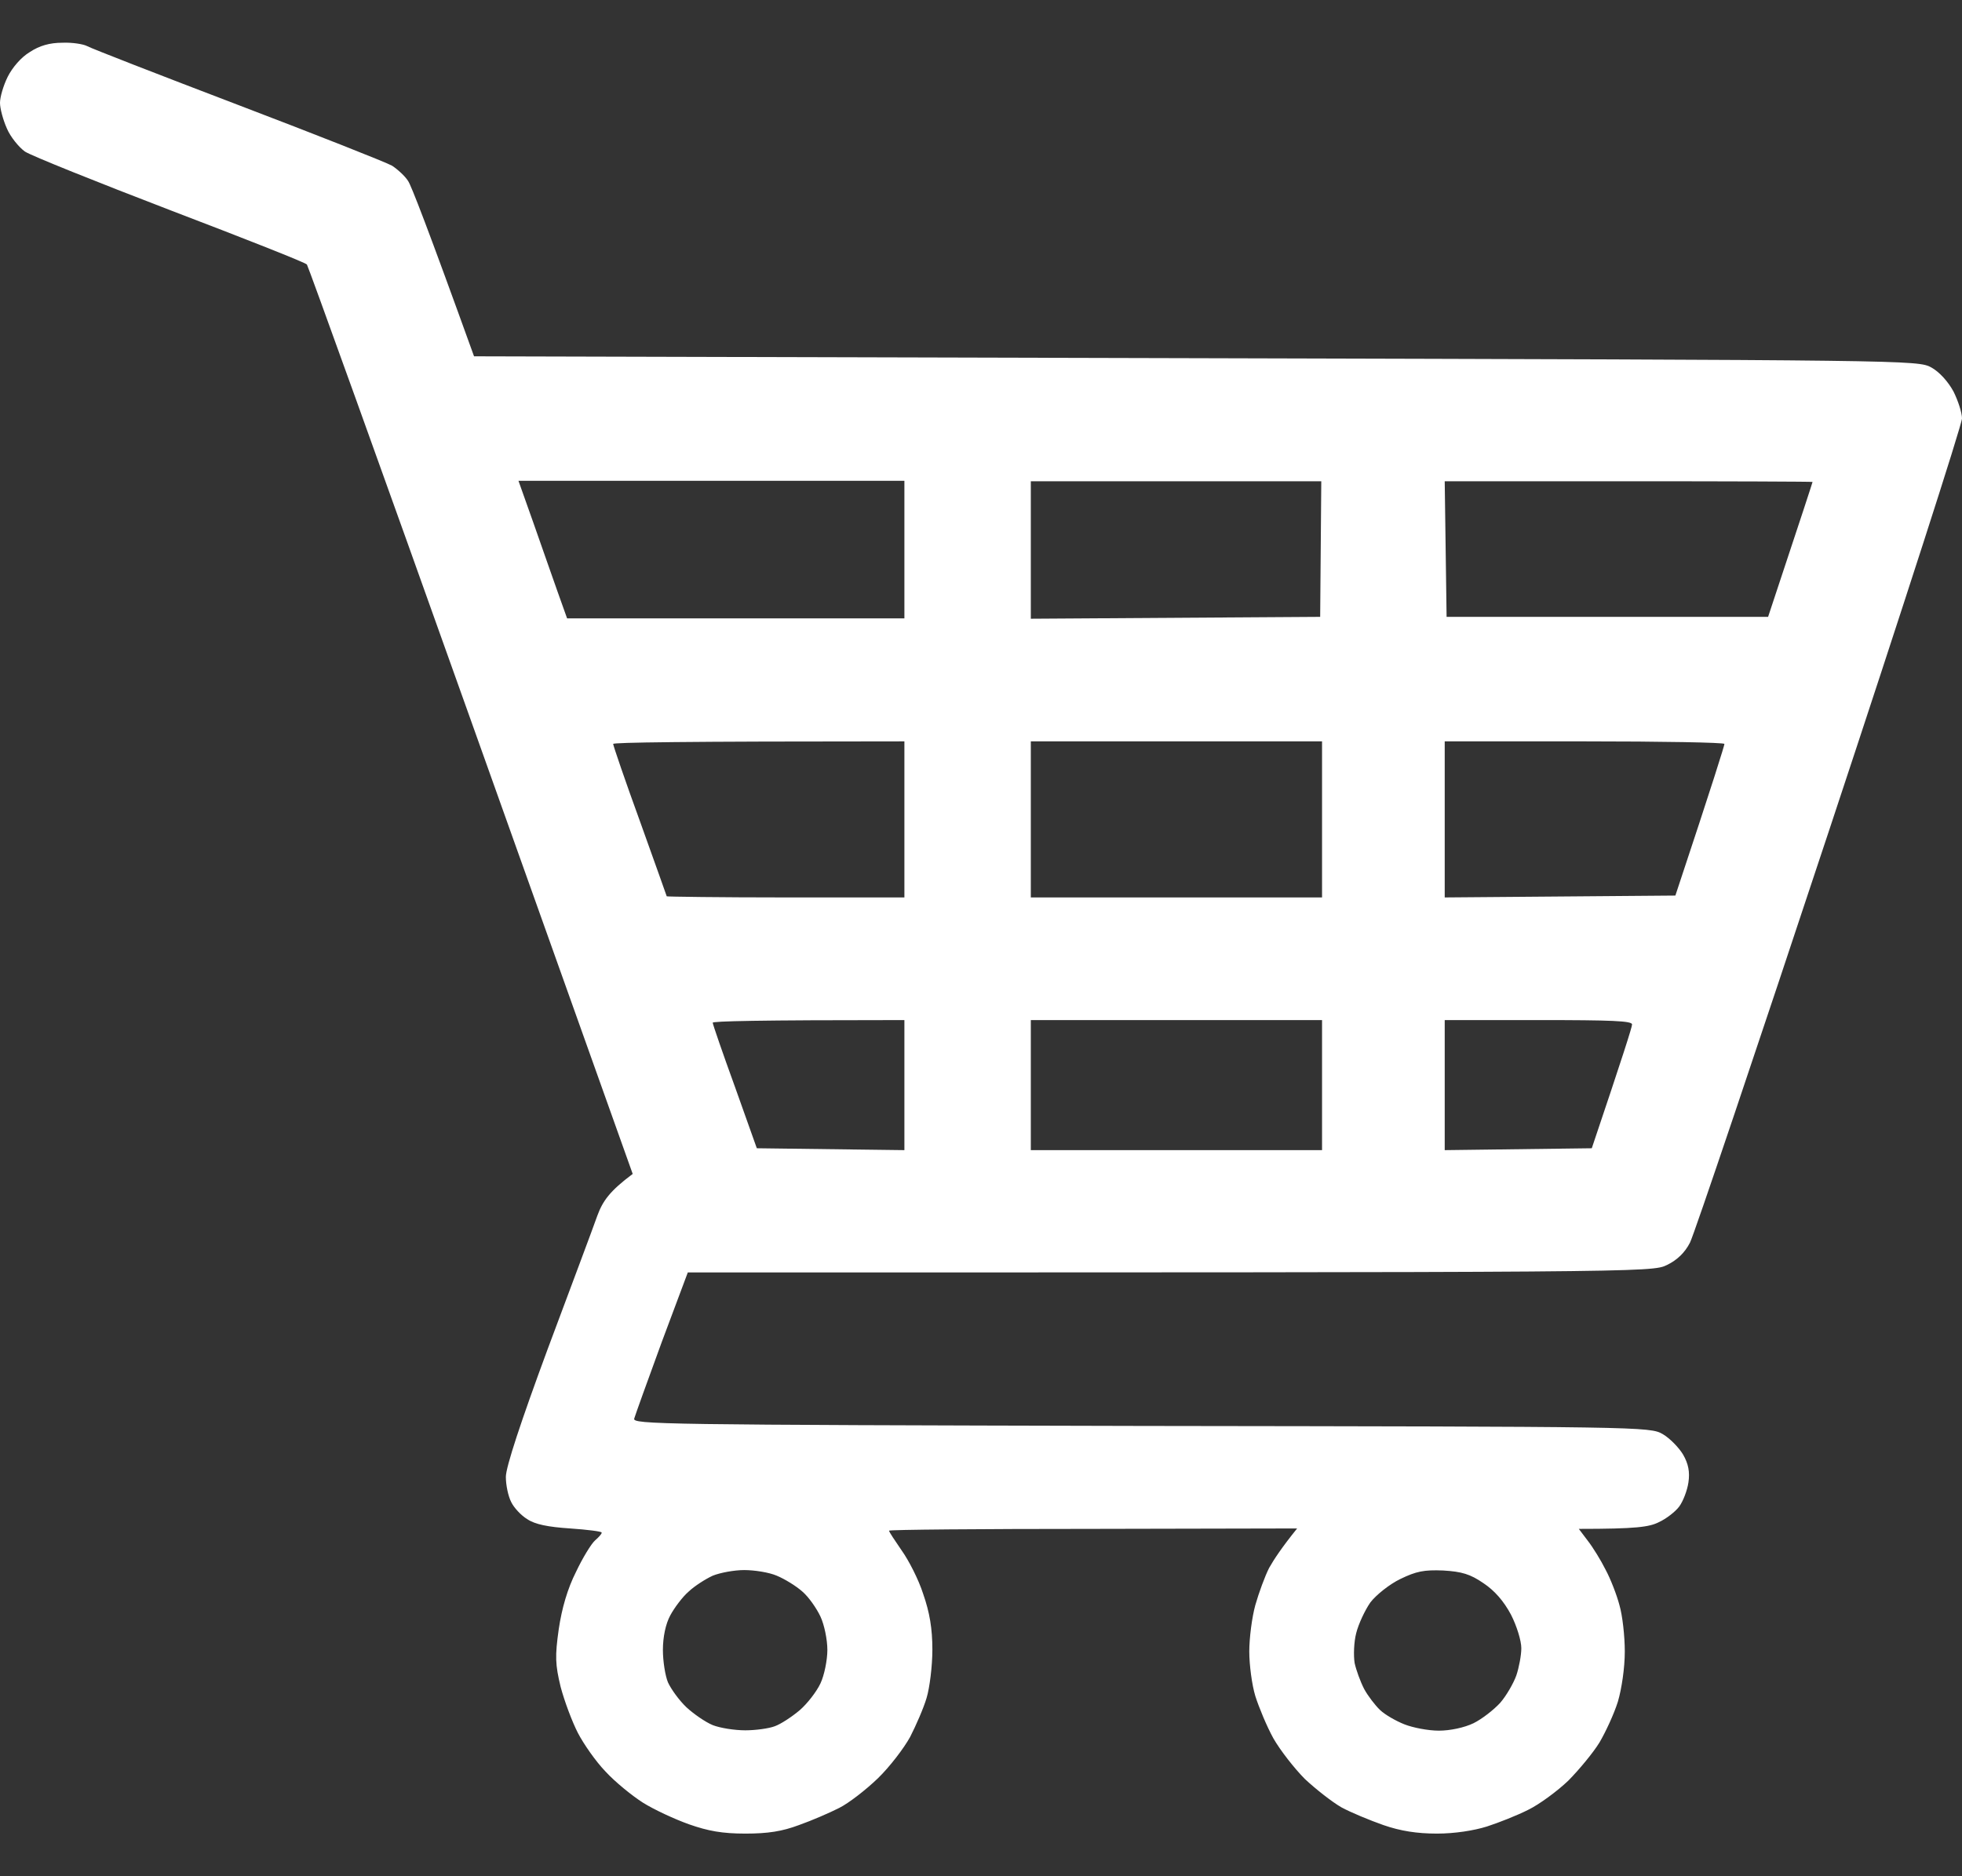 <svg width="23" height="22" viewBox="0 0 23 22" fill="none" xmlns="http://www.w3.org/2000/svg">
<rect x="0" y="0" width="23" height="22" fill="#333333" stroke="none"/>
<path fill-rule="evenodd" clip-rule="evenodd" d="M0.732 0.501C0.849 0.496 0.979 0.518 1.02 0.54C1.065 0.566 1.86 0.875 2.785 1.228C3.711 1.581 4.528 1.904 4.596 1.943C4.663 1.987 4.748 2.065 4.784 2.122C4.82 2.174 5.009 2.658 5.557 4.178L14.02 4.2C22.412 4.222 22.483 4.222 22.641 4.309C22.735 4.361 22.838 4.475 22.901 4.592C22.955 4.701 23 4.841 23 4.906C23 4.976 22.304 7.137 21.45 9.713C20.597 12.288 19.86 14.476 19.811 14.571C19.751 14.688 19.661 14.775 19.541 14.833C19.366 14.92 19.271 14.92 8.063 14.92L7.758 15.735C7.592 16.188 7.448 16.589 7.435 16.633C7.412 16.702 7.722 16.707 13.373 16.72C19.249 16.728 19.343 16.728 19.492 16.816C19.573 16.863 19.68 16.972 19.73 17.055C19.793 17.164 19.811 17.26 19.793 17.382C19.779 17.478 19.73 17.604 19.685 17.665C19.64 17.726 19.532 17.809 19.447 17.848C19.334 17.905 19.186 17.927 18.508 17.927L18.616 18.07C18.674 18.145 18.768 18.297 18.822 18.406C18.881 18.515 18.953 18.702 18.984 18.82C19.02 18.942 19.047 19.186 19.047 19.365C19.047 19.556 19.011 19.8 18.966 19.953C18.921 20.097 18.822 20.31 18.75 20.432C18.678 20.55 18.512 20.75 18.387 20.877C18.256 21.003 18.041 21.16 17.915 21.221C17.785 21.287 17.564 21.374 17.43 21.417C17.277 21.465 17.052 21.5 16.846 21.5C16.612 21.5 16.419 21.47 16.217 21.4C16.055 21.343 15.835 21.252 15.723 21.191C15.61 21.125 15.422 20.977 15.296 20.859C15.175 20.737 15.008 20.524 14.928 20.384C14.851 20.245 14.757 20.018 14.716 19.888C14.676 19.757 14.645 19.522 14.645 19.365C14.645 19.208 14.676 18.964 14.716 18.82C14.757 18.676 14.829 18.48 14.878 18.384C14.932 18.288 15.026 18.145 15.206 17.922L12.812 17.927C11.5 17.927 10.422 17.936 10.422 17.948C10.422 17.962 10.489 18.062 10.57 18.18C10.651 18.293 10.768 18.519 10.822 18.689C10.898 18.907 10.93 19.095 10.93 19.343C10.93 19.535 10.898 19.792 10.862 19.91C10.826 20.032 10.736 20.236 10.669 20.367C10.597 20.498 10.431 20.716 10.292 20.851C10.152 20.986 9.95 21.143 9.838 21.199C9.726 21.256 9.514 21.348 9.366 21.4C9.169 21.474 9.002 21.5 8.737 21.5C8.468 21.5 8.302 21.47 8.077 21.391C7.906 21.33 7.664 21.217 7.538 21.138C7.408 21.055 7.21 20.894 7.098 20.772C6.985 20.655 6.842 20.45 6.774 20.319C6.707 20.188 6.617 19.949 6.572 19.779C6.509 19.517 6.505 19.421 6.55 19.103C6.586 18.859 6.653 18.628 6.752 18.432C6.828 18.271 6.931 18.101 6.976 18.062C7.021 18.023 7.057 17.983 7.053 17.97C7.053 17.957 6.887 17.936 6.684 17.922C6.424 17.905 6.271 17.874 6.181 17.813C6.109 17.77 6.024 17.678 5.993 17.613C5.957 17.543 5.93 17.413 5.93 17.317C5.93 17.203 6.105 16.672 6.419 15.822C6.689 15.099 6.954 14.393 7.003 14.253C7.066 14.083 7.147 13.966 7.417 13.765L5.521 8.449C4.479 5.525 3.612 3.119 3.598 3.102C3.585 3.08 2.866 2.797 1.999 2.466C1.137 2.135 0.364 1.825 0.292 1.777C0.22 1.725 0.121 1.603 0.081 1.507C0.036 1.407 0 1.272 0 1.206C0 1.137 0.04 1.002 0.09 0.901C0.144 0.793 0.247 0.671 0.35 0.61C0.463 0.535 0.584 0.501 0.732 0.501ZM6.253 6.131C6.347 6.396 6.473 6.762 6.536 6.937L6.648 7.251H10.602V5.638H6.078L6.253 6.131ZM12.084 7.255L15.476 7.233L15.489 5.643H12.084V7.255ZM16.958 7.233H20.727C21.131 6.017 21.248 5.656 21.248 5.651C21.248 5.647 20.278 5.643 19.092 5.643H16.936L16.958 7.233ZM7.502 9.63C7.673 10.109 7.816 10.506 7.816 10.51C7.816 10.514 8.441 10.523 9.209 10.523H10.602V8.693C7.956 8.693 7.188 8.706 7.188 8.723C7.188 8.741 7.327 9.15 7.502 9.63ZM12.084 10.523H15.498V8.693H12.084V10.523ZM16.936 10.523L19.64 10.501C20.089 9.15 20.215 8.741 20.215 8.723C20.215 8.706 19.478 8.693 18.575 8.693H16.936V10.523ZM8.616 12.745L8.872 13.464L10.602 13.486V11.961C8.859 11.961 8.355 11.974 8.355 11.992C8.355 12.009 8.472 12.349 8.616 12.745ZM12.084 13.486H15.498V11.961H12.084V13.486ZM16.936 13.486L18.66 13.464C19.024 12.384 19.132 12.044 19.132 12.013C19.137 11.97 18.89 11.961 18.036 11.961H16.936V13.486ZM8.072 18.663C8.001 18.724 7.906 18.851 7.857 18.942C7.803 19.042 7.771 19.195 7.771 19.347C7.771 19.478 7.798 19.648 7.83 19.726C7.866 19.805 7.96 19.936 8.046 20.018C8.131 20.097 8.27 20.193 8.355 20.228C8.441 20.262 8.612 20.289 8.737 20.289C8.859 20.289 9.016 20.267 9.083 20.241C9.155 20.215 9.281 20.132 9.375 20.053C9.465 19.975 9.573 19.835 9.618 19.739C9.663 19.644 9.699 19.465 9.699 19.347C9.699 19.225 9.663 19.051 9.618 18.955C9.573 18.859 9.479 18.724 9.407 18.663C9.335 18.598 9.2 18.515 9.106 18.476C9.016 18.437 8.845 18.41 8.724 18.41C8.607 18.41 8.441 18.441 8.355 18.476C8.27 18.515 8.14 18.598 8.072 18.663ZM16.064 18.79C16.001 18.881 15.925 19.042 15.898 19.151C15.871 19.256 15.866 19.413 15.88 19.5C15.898 19.583 15.947 19.718 15.992 19.805C16.037 19.888 16.122 19.997 16.176 20.049C16.235 20.106 16.365 20.18 16.464 20.219C16.563 20.258 16.742 20.293 16.868 20.293C16.998 20.293 17.165 20.258 17.273 20.206C17.371 20.158 17.511 20.049 17.587 19.966C17.659 19.883 17.744 19.735 17.776 19.644C17.807 19.552 17.834 19.408 17.834 19.326C17.834 19.238 17.78 19.064 17.713 18.933C17.627 18.772 17.52 18.65 17.389 18.563C17.236 18.458 17.138 18.428 16.918 18.415C16.693 18.406 16.603 18.424 16.415 18.515C16.289 18.576 16.131 18.702 16.064 18.79Z" fill="white"/>
</svg>
